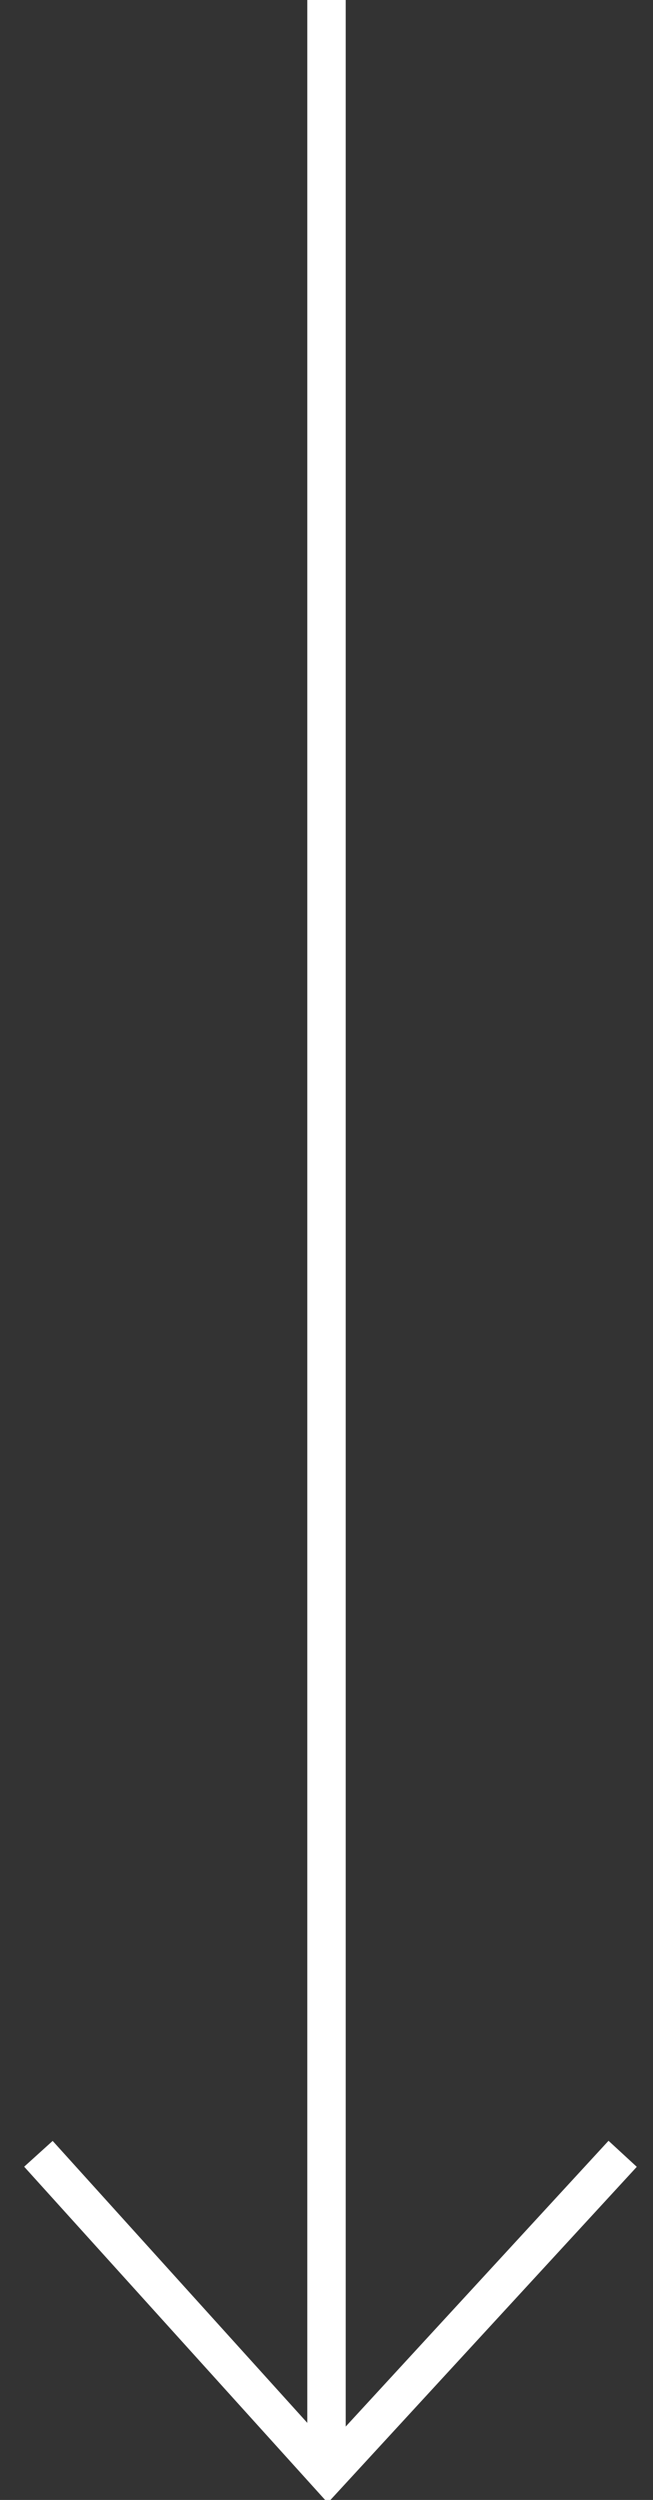 <svg width="17" height="65" viewBox="0 0 17 65" xmlns="http://www.w3.org/2000/svg"><rect x="0" y="0" width="17" height="65" fill="#333333" stroke="none"/><title>Arrow</title><g stroke="#FFF" fill="none" fill-rule="evenodd"><path d="M8.5.5v63.142" stroke-linecap="square"/><path d="M1 56l7.536 8.334L16.21 56"/></g></svg>